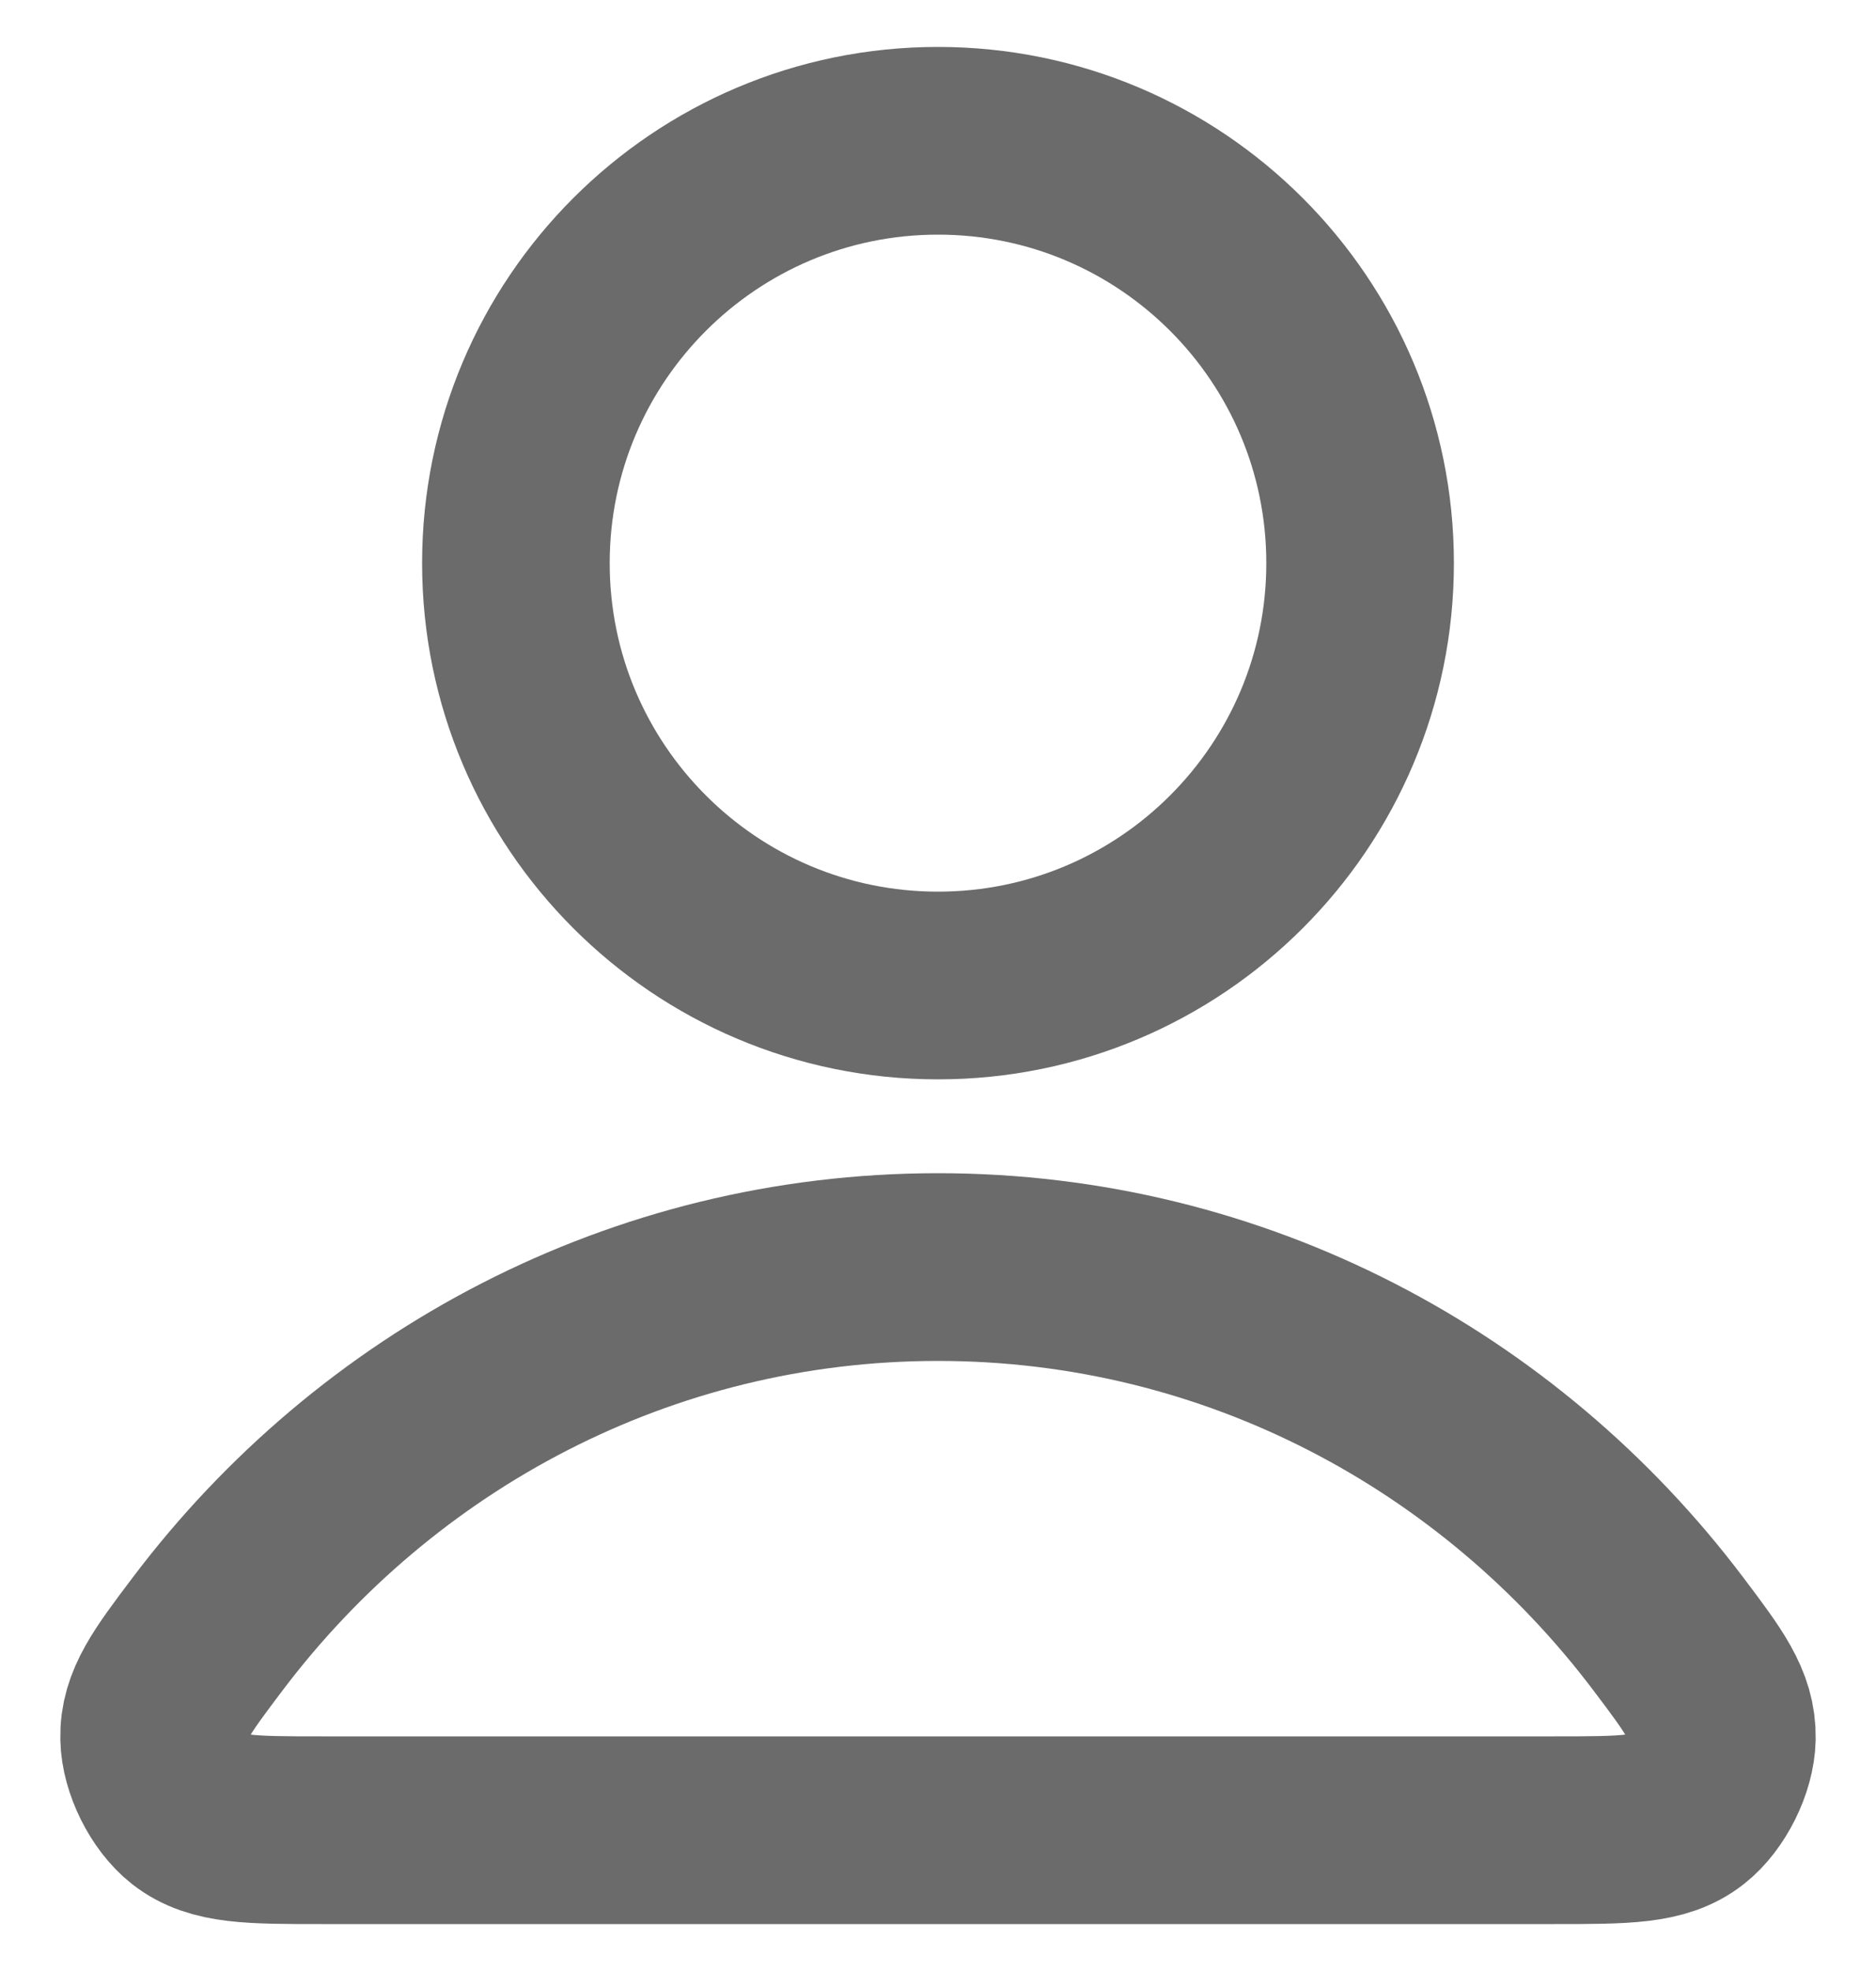 <svg width="20" height="21" viewBox="0 0 20 21" fill="none" xmlns="http://www.w3.org/2000/svg">
<path d="M10 13.5C6.83 13.5 4.011 15.031 2.216 17.406C1.83 17.917 1.636 18.173 1.643 18.518C1.648 18.785 1.815 19.122 2.025 19.287C2.297 19.5 2.674 19.5 3.427 19.5H16.573C17.326 19.5 17.703 19.5 17.974 19.287C18.184 19.122 18.352 18.785 18.357 18.518C18.363 18.173 18.17 17.917 17.784 17.406C15.989 15.031 13.17 13.5 10 13.5Z" stroke="#6B6B6B" stroke-width="2" stroke-linecap="round" stroke-linejoin="round"/>
<path d="M10 10.5C12.485 10.5 14.5 8.485 14.5 6C14.5 3.515 12.485 1.5 10 1.5C7.515 1.5 5.5 3.515 5.5 6C5.5 8.485 7.515 10.5 10 10.5Z" stroke="#6B6B6B" stroke-width="2" stroke-linecap="round" stroke-linejoin="round"/>
</svg>
